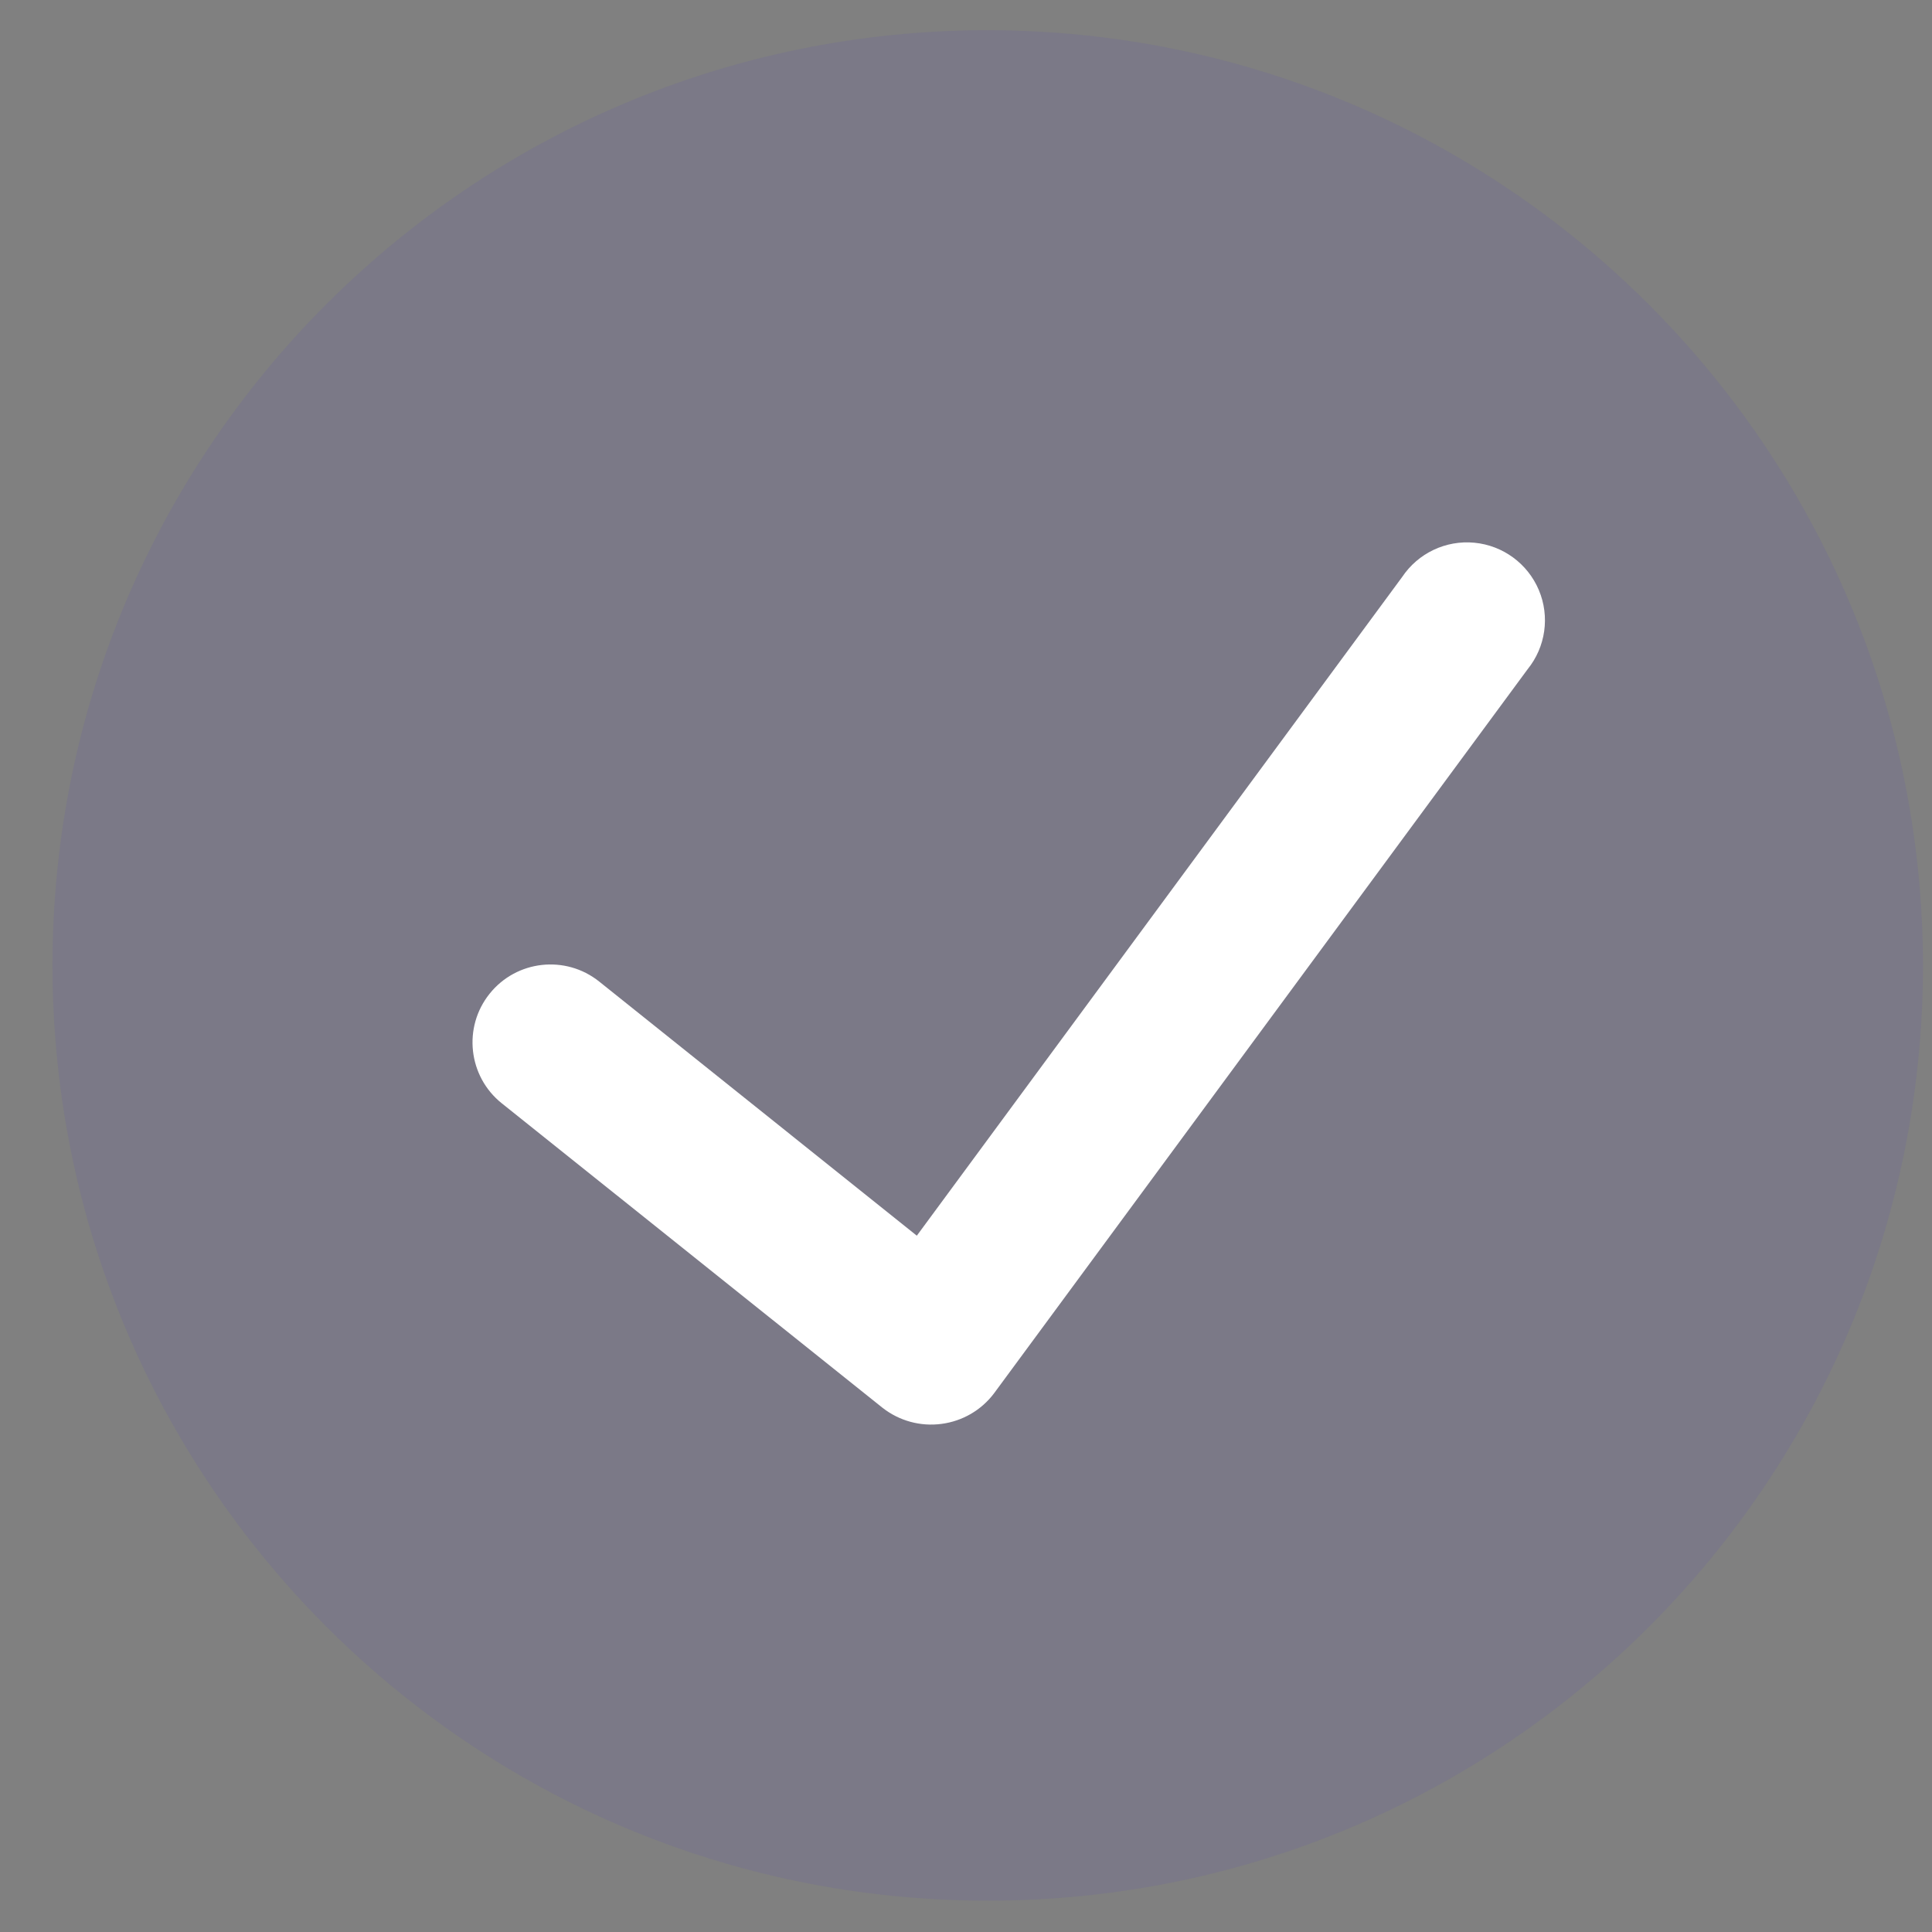 <svg width="22" height="22" viewBox="0 0 22 22" fill="none" xmlns="http://www.w3.org/2000/svg">
<rect x="0" y="0" width="22" height="22" fill="#808080" stroke="none"/>
<path d="M11.248 0.344C5.366 0.344 0.598 5.112 0.598 10.993C0.598 16.875 5.366 21.643 11.248 21.643C17.129 21.643 21.897 16.875 21.897 10.993C21.89 5.115 17.127 0.351 11.248 0.344Z" fill="#5243C2" fill-opacity="0.104"/>
<path d="M17.395 7.621L11.32 15.865C11.176 16.057 10.96 16.183 10.721 16.214C10.482 16.246 10.241 16.18 10.051 16.032L5.713 12.563C5.331 12.257 5.269 11.698 5.575 11.316C5.881 10.933 6.44 10.871 6.823 11.177L10.44 14.071L15.966 6.571C16.148 6.299 16.463 6.149 16.789 6.18C17.114 6.211 17.396 6.418 17.523 6.719C17.65 7.02 17.601 7.367 17.395 7.621Z" fill="white"/>
</svg>
